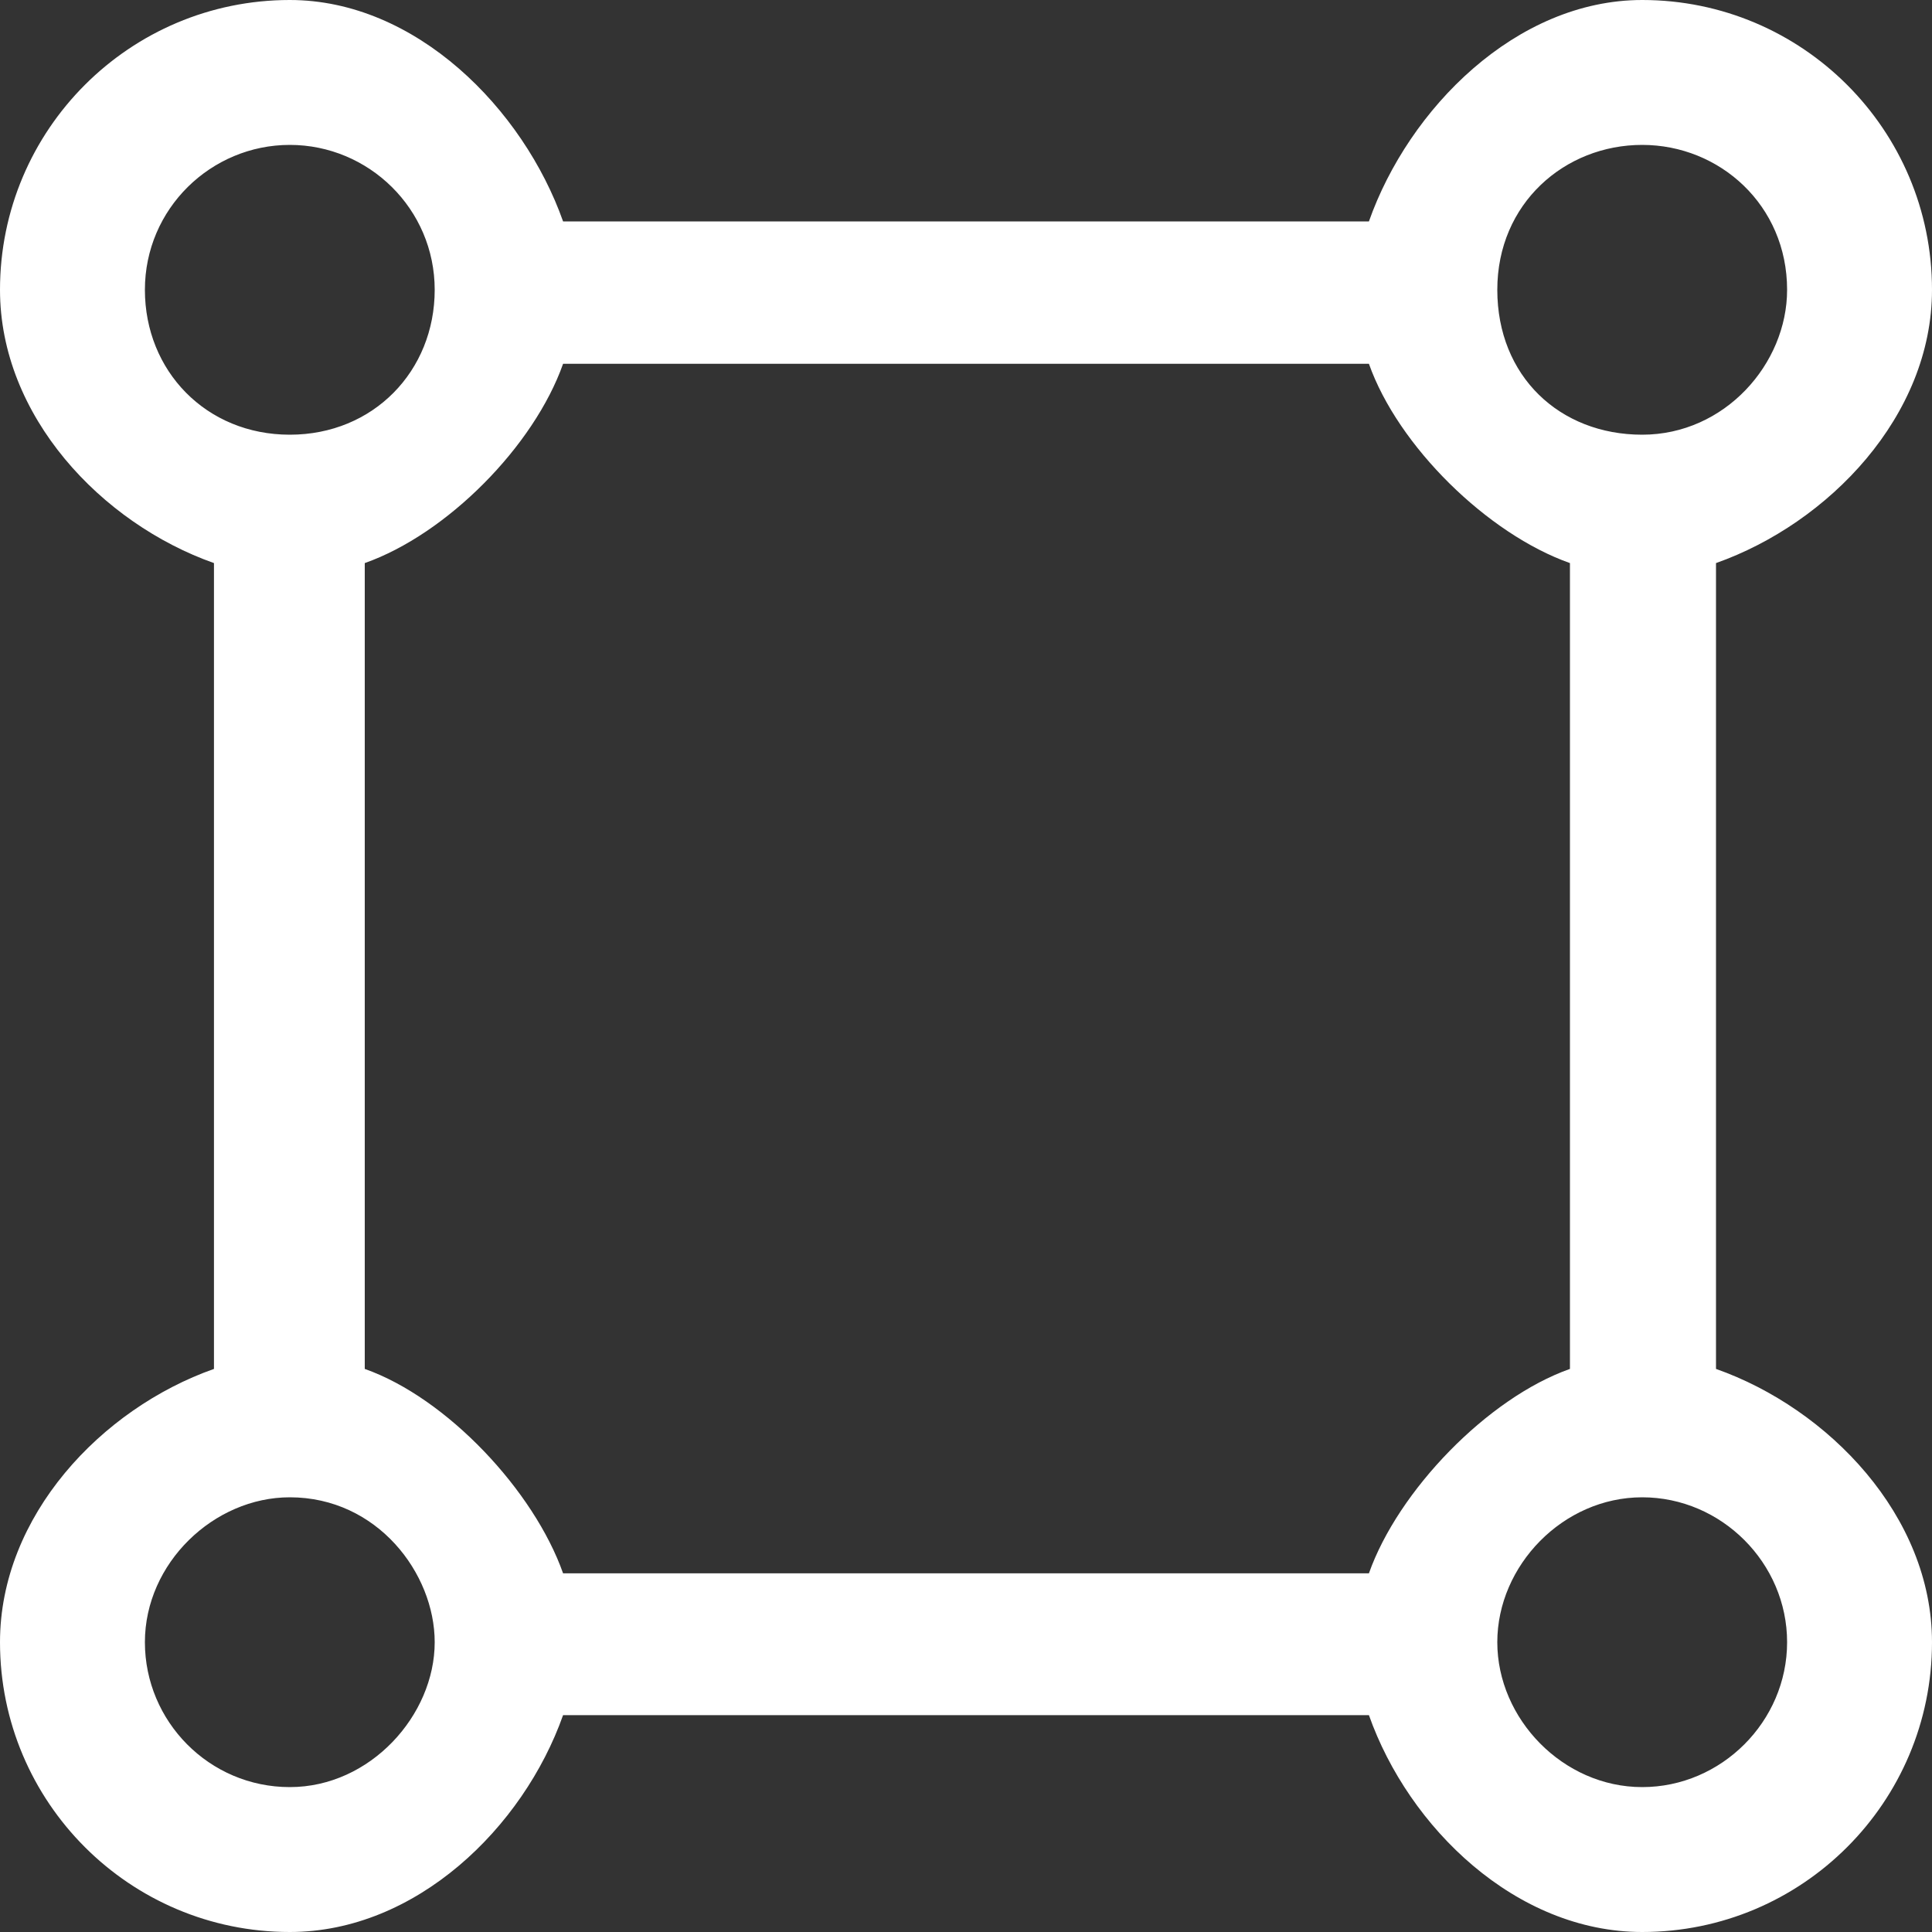 <svg width="20" height="20" viewBox="0 0 20 20" fill="none" xmlns="http://www.w3.org/2000/svg">
<rect x="0" y="0" width="20" height="20" fill="#333333" stroke="none"/>
<path d="M5.829 17.755C5.417 18.92 4.306 20 3 20C1.343 20 0 18.657 0 17C0 15.694 1.049 14.582 2.215 14.171V5.829C1.049 5.417 0 4.306 0 3C0 1.343 1.343 0 3 0C4.306 0 5.417 1.127 5.829 2.292H14.171C14.582 1.127 15.694 0 17 0C18.657 0 20 1.343 20 3C20 4.306 18.929 5.417 17.764 5.829V14.171C18.929 14.582 20 15.694 20 17C20 18.657 18.657 20 17 20C15.694 20 14.582 18.92 14.171 17.755H5.829ZM5.829 16.287H14.171C14.472 15.434 15.399 14.472 16.252 14.171V5.829C15.399 5.528 14.472 4.618 14.171 3.766H5.829C5.528 4.618 4.628 5.528 3.776 5.829V14.171C4.628 14.472 5.528 15.434 5.829 16.287ZM3 4.5C3.866 4.5 4.5 3.84 4.5 3C4.5 2.16 3.815 1.5 3 1.5C2.185 1.5 1.5 2.16 1.5 3C1.5 3.84 2.134 4.5 3 4.5ZM17 4.5C17.855 4.5 18.5 3.766 18.5 3C18.5 2.124 17.802 1.5 17 1.5C16.198 1.5 15.5 2.106 15.5 3C15.5 3.894 16.145 4.5 17 4.5ZM17 18.5C17.82 18.5 18.5 17.82 18.5 17C18.5 16.18 17.82 15.5 17 15.5C16.18 15.5 15.5 16.207 15.5 17C15.5 17.793 16.18 18.5 17 18.5ZM3 18.5C3.834 18.5 4.5 17.755 4.5 17C4.5 16.287 3.905 15.5 3 15.5C2.215 15.5 1.5 16.18 1.5 17C1.5 17.82 2.166 18.5 3 18.5Z" fill="white"/>
</svg>
